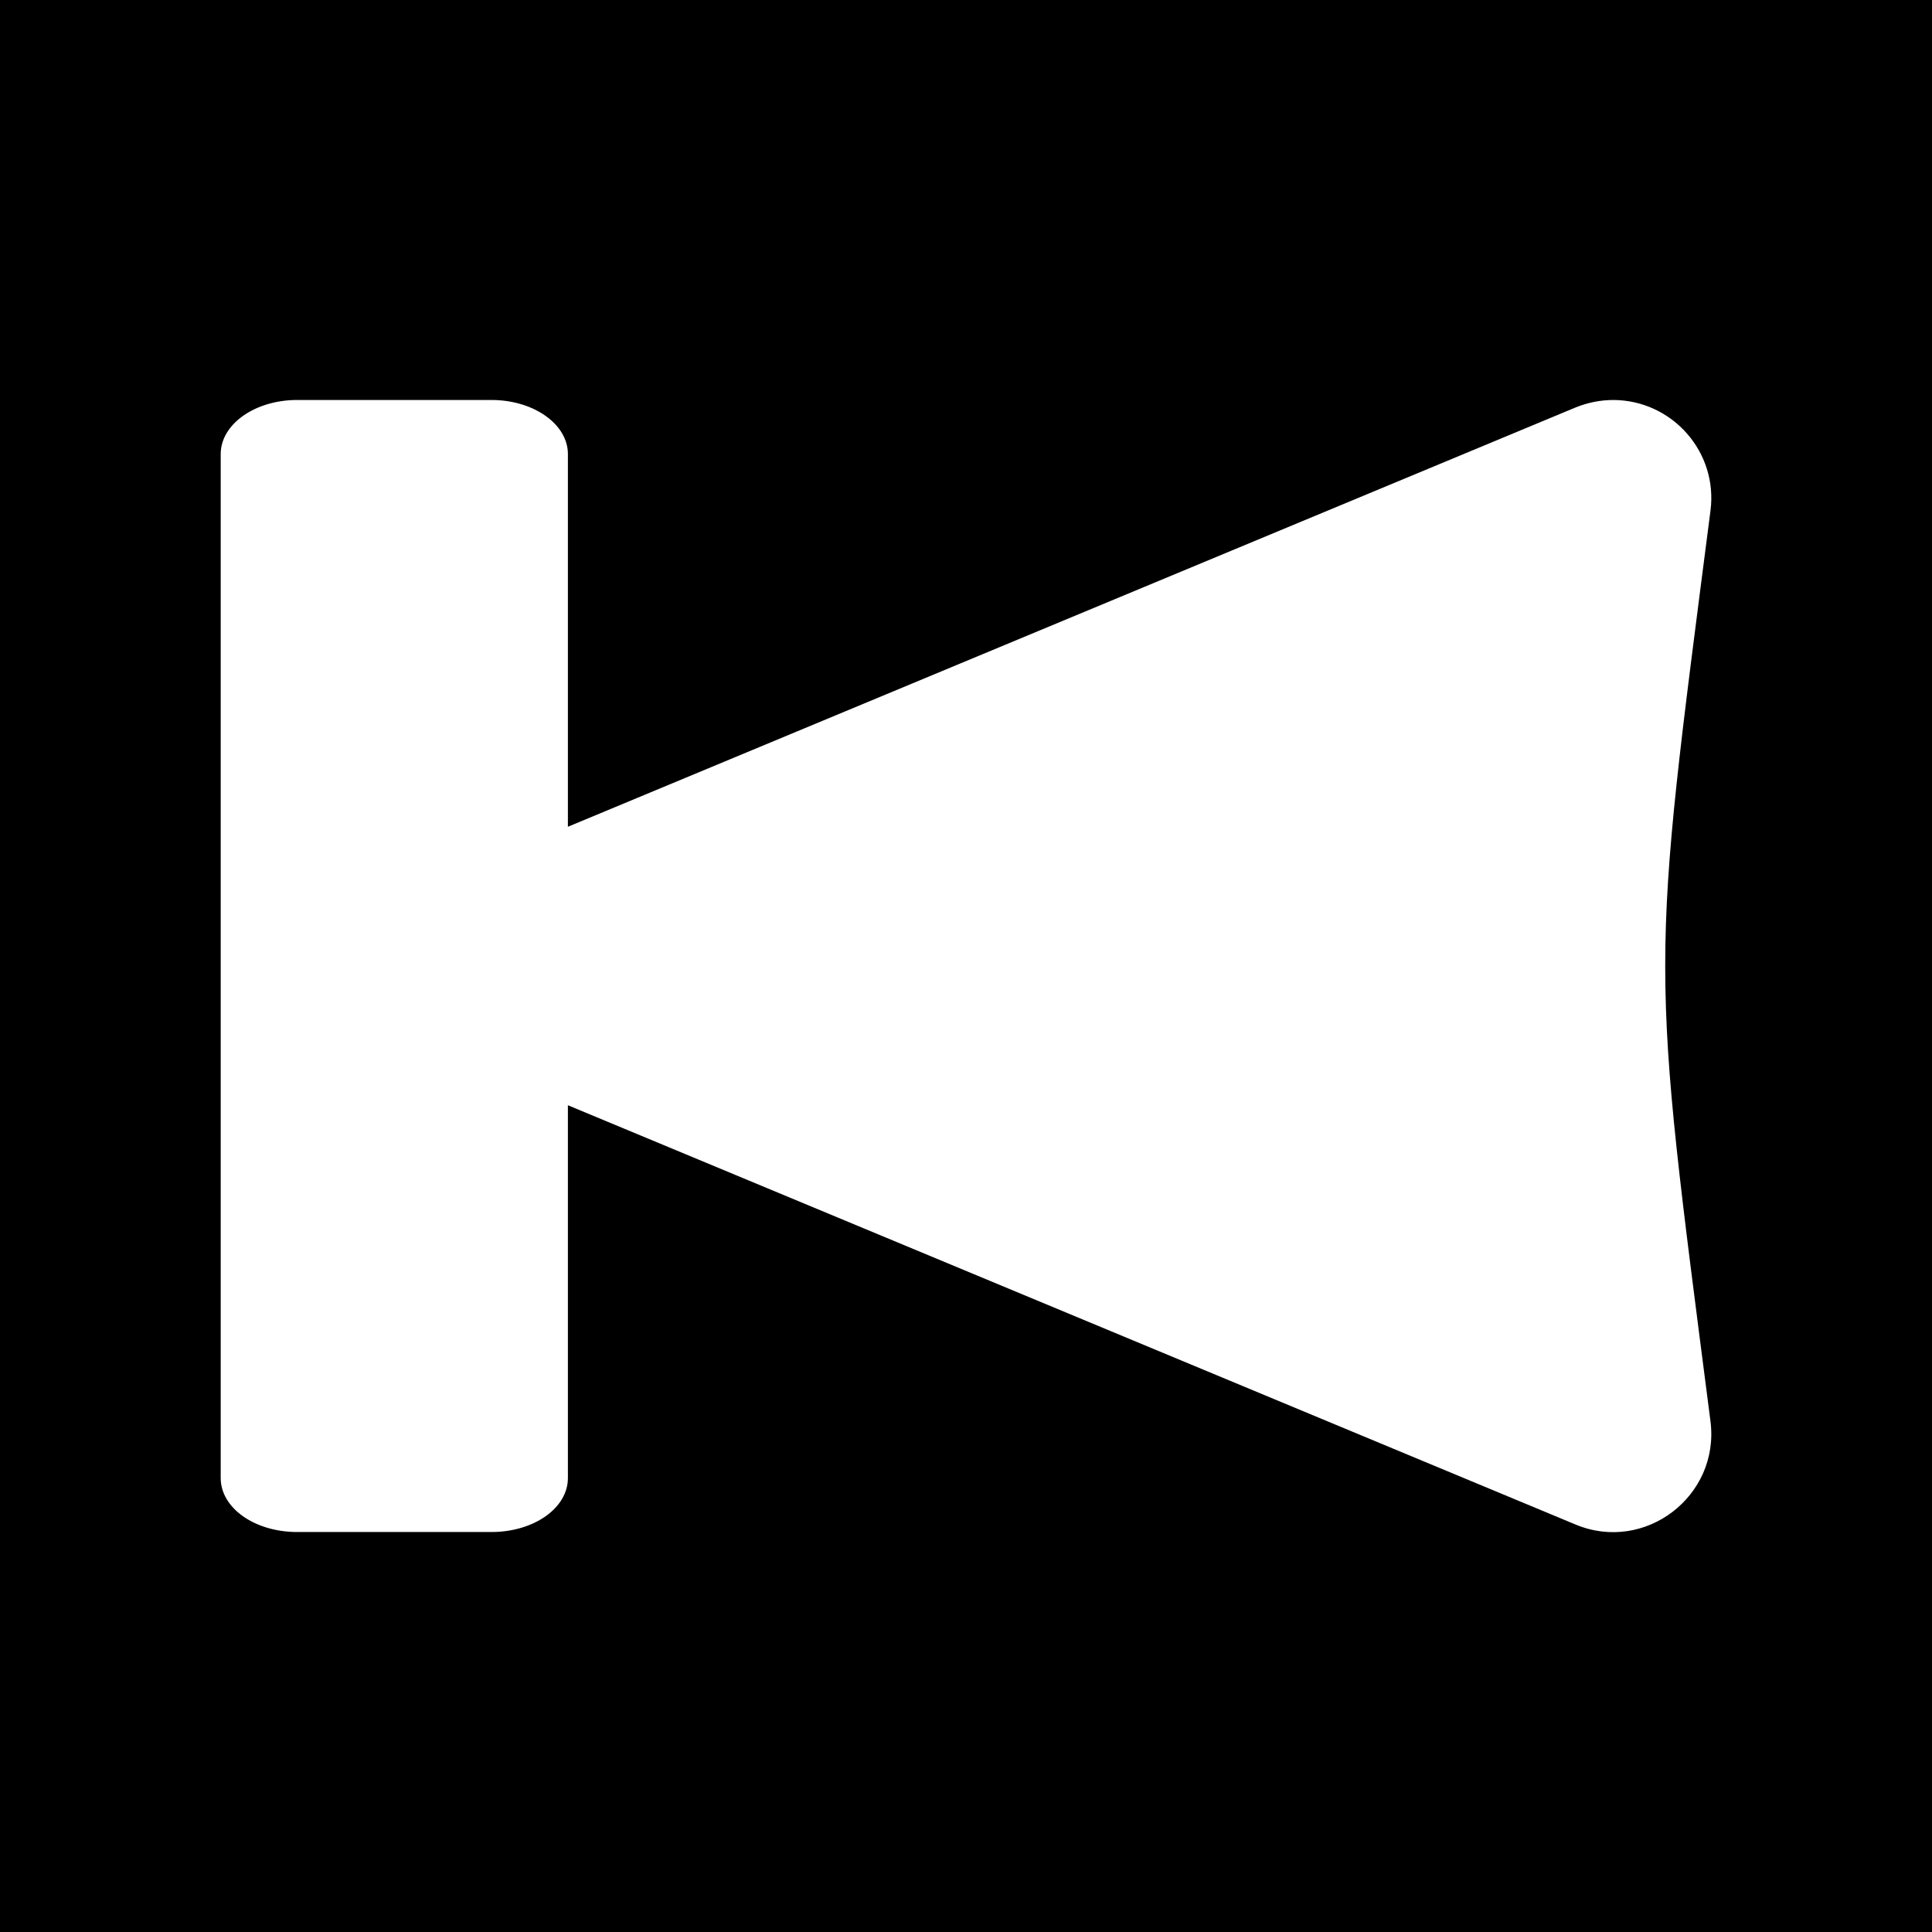 <svg xmlns="http://www.w3.org/2000/svg" viewBox="0 0 512 512" fill="currentColor"><path d="M0 0h512v512H0z"/><path fill="#fff" d="M427.6 106c15.6.1 27.7 13.8 25.7 29.3-16 124-16 117.4 0 241.4 2.5 19.8-17.4 35-35.8 27.3l-267-111.1v98.8c0 7.9-8.9 14.2-20 14.3H78.49c-11.1-.1-20-6.4-20-14.3V120.2c.1-7.8 9-14.1 20-14.2h52.01c11 .1 19.9 6.4 20 14.2v98.9l267-111.1c3.2-1.3 6.6-2 10.1-2z"/></svg>